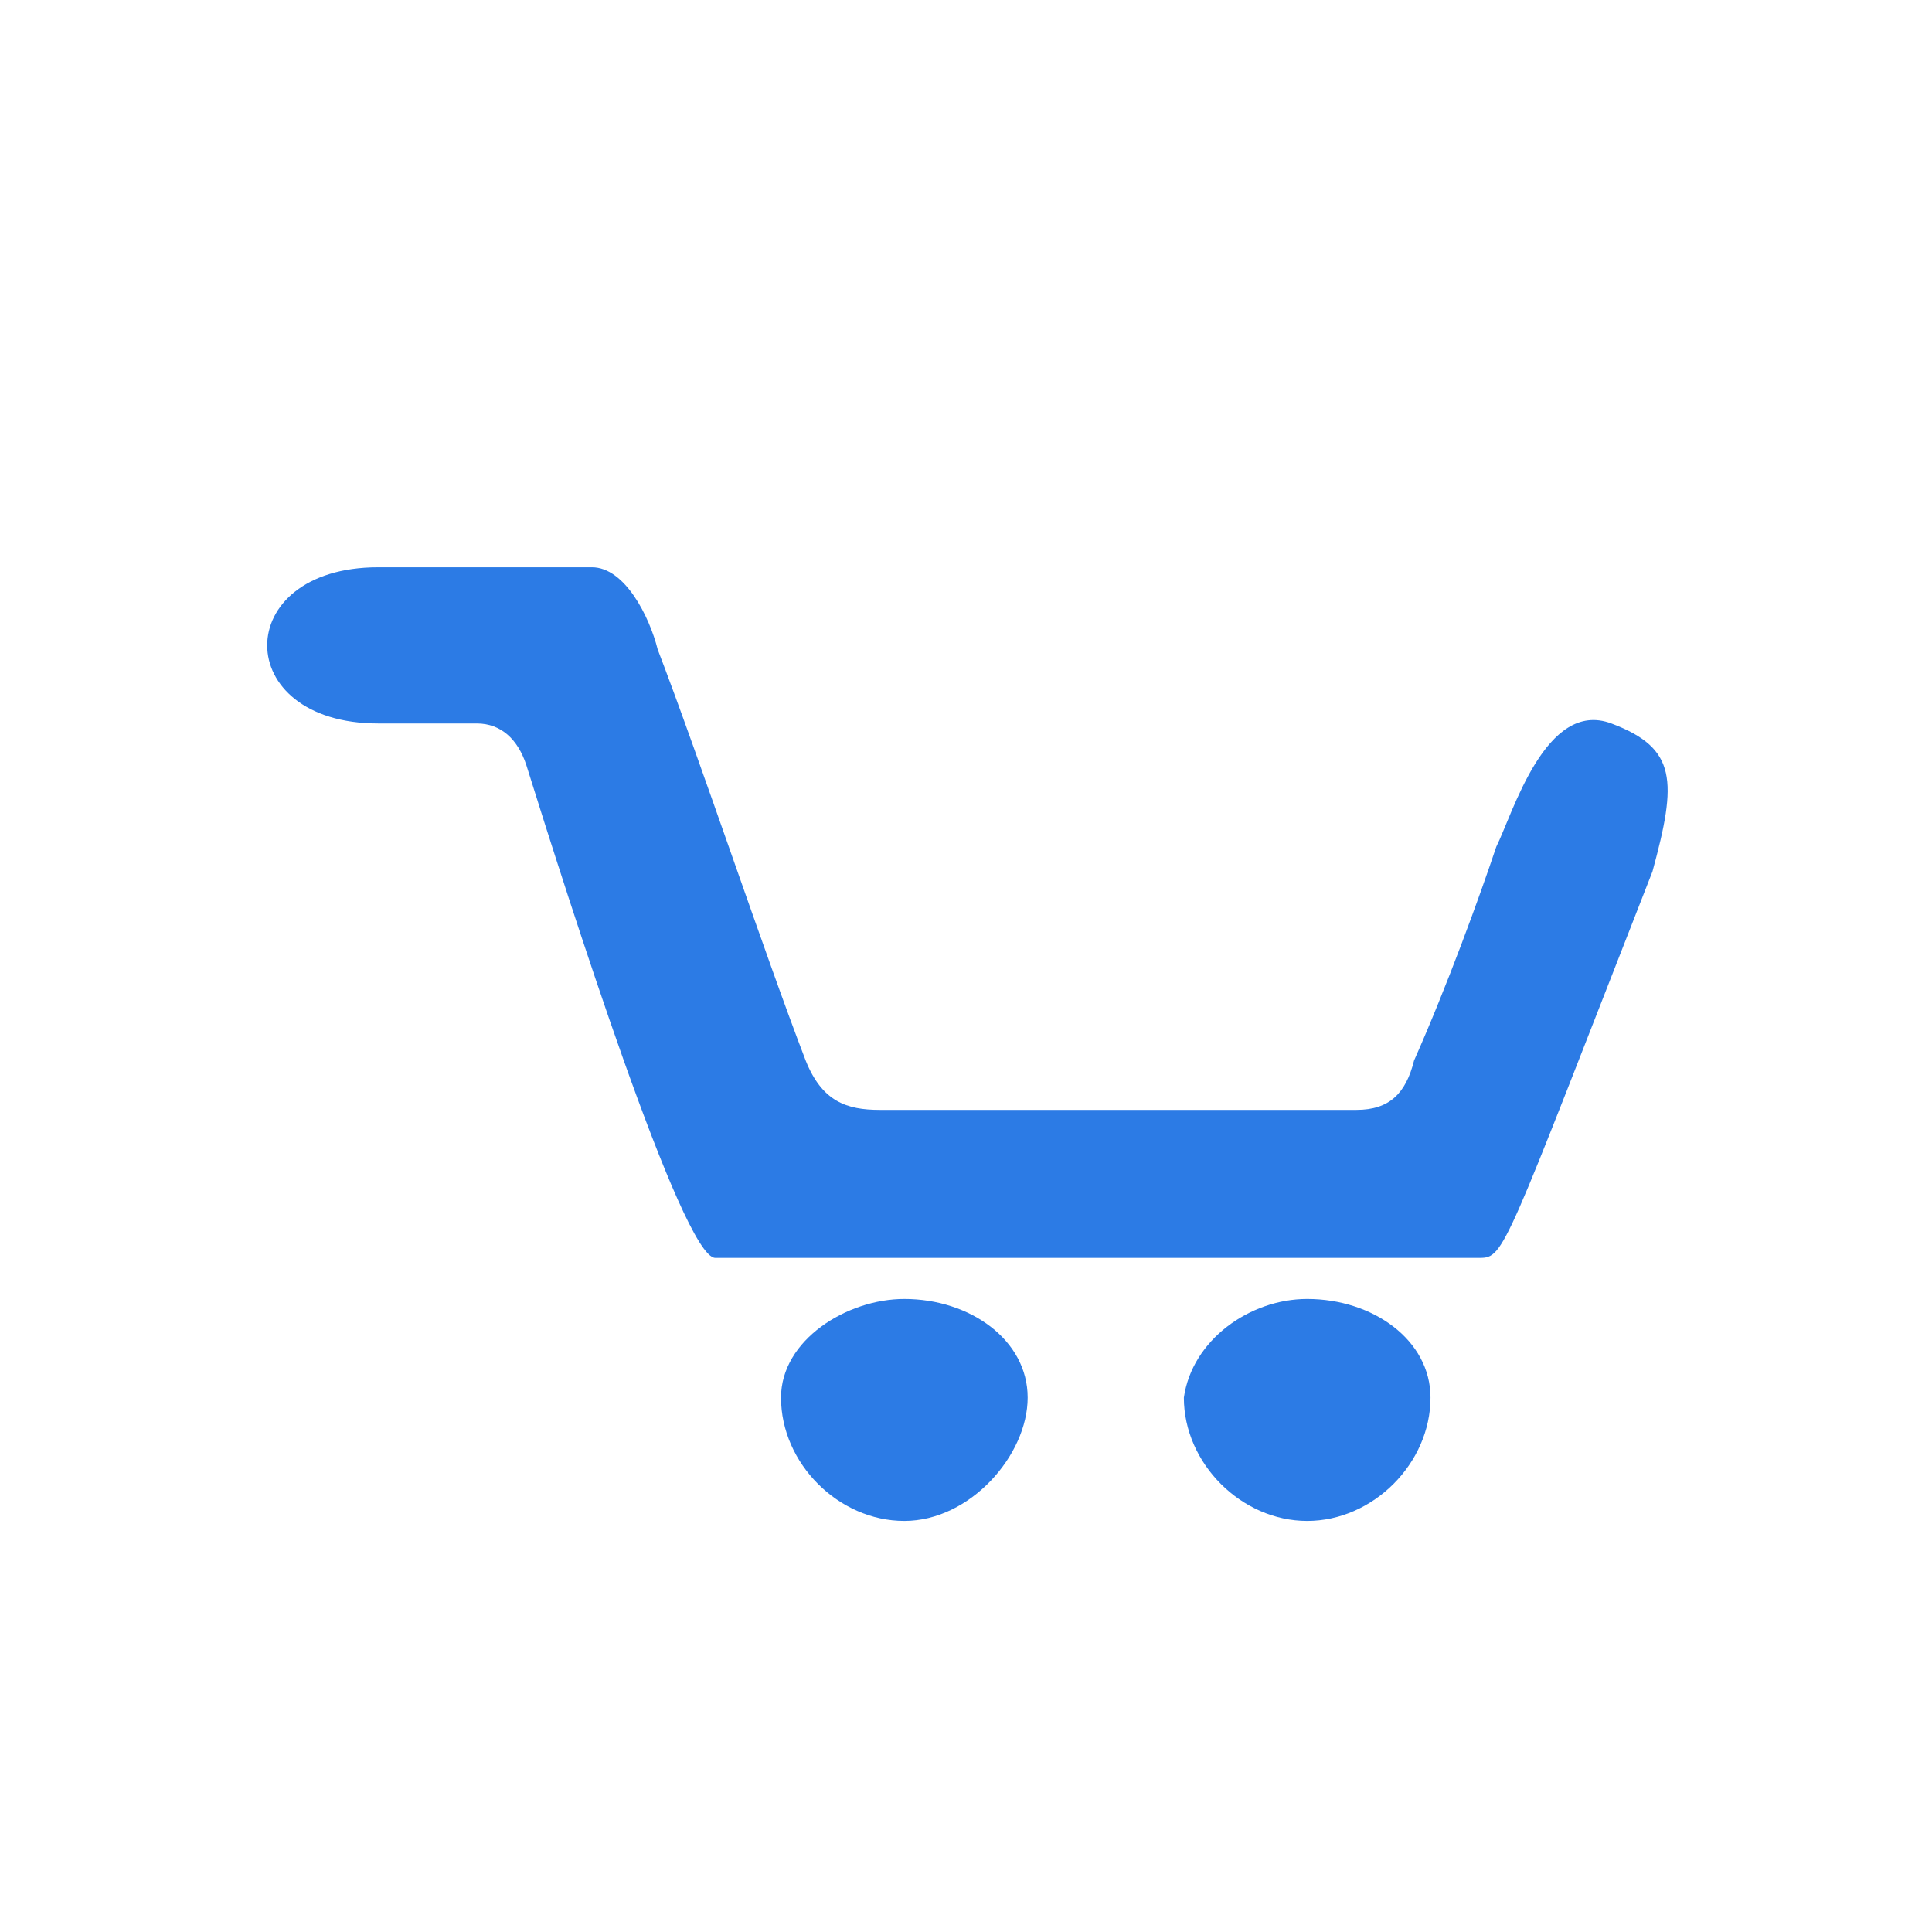 <?xml version="1.0" encoding="utf-8"?>
<!-- Generator: Adobe Illustrator 25.2.0, SVG Export Plug-In . SVG Version: 6.00 Build 0)  -->
<svg version="1.1" id="Layer_1" xmlns="http://www.w3.org/2000/svg" xmlns:xlink="http://www.w3.org/1999/xlink" x="0px" y="0px"
	 viewBox="0 0 23.5 23.5" style="enable-background:new 0 0 23.5 23.5;" xml:space="preserve">
<style type="text/css">
	.st0{fill:#2C7BE5;}
	.st1{fill:#FFFFFF;}
	.st2{fill-rule:evenodd;clip-rule:evenodd;fill:#2C7BE5;}
	.st3{fill:none;}
</style>
<path class="st2" d="M20.1,10.6c-1.8,4.6-1.8,4.7-2.1,4.7c1.2,0-4.8,0-9.3,0c-0.4,0-1.8-4.4-2.3-6C6.3,9,6.1,8.8,5.8,8.8
	c-0.4,0-0.8,0-1.2,0c-1.8,0-1.8-1.9,0-1.9c1.3,0,2.1,0,2.6,0c0.4,0,0.7,0.6,0.8,1c0.5,1.3,1.3,3.7,1.8,5c0.2,0.5,0.5,0.6,0.9,0.6
	c1.3,0,4.5,0,5.8,0c0.4,0,0.6-0.2,0.7-0.6c0.4-0.9,0.8-2,1-2.6c0.2-0.4,0.6-1.8,1.4-1.5C20.4,9.1,20.4,9.5,20.1,10.6L20.1,10.6z
	 M11,15.8c0.8,0,1.5,0.5,1.5,1.2c0,0.7-0.7,1.5-1.5,1.5c-0.8,0-1.5-0.7-1.5-1.5C9.5,16.3,10.3,15.8,11,15.8L11,15.8z M15.9,15.8
	c0.8,0,1.5,0.5,1.5,1.2c0,0.8-0.7,1.5-1.5,1.5c-0.8,0-1.5-0.7-1.5-1.5C14.5,16.3,15.2,15.8,15.9,15.8L15.9,15.8z"/>
</svg>
